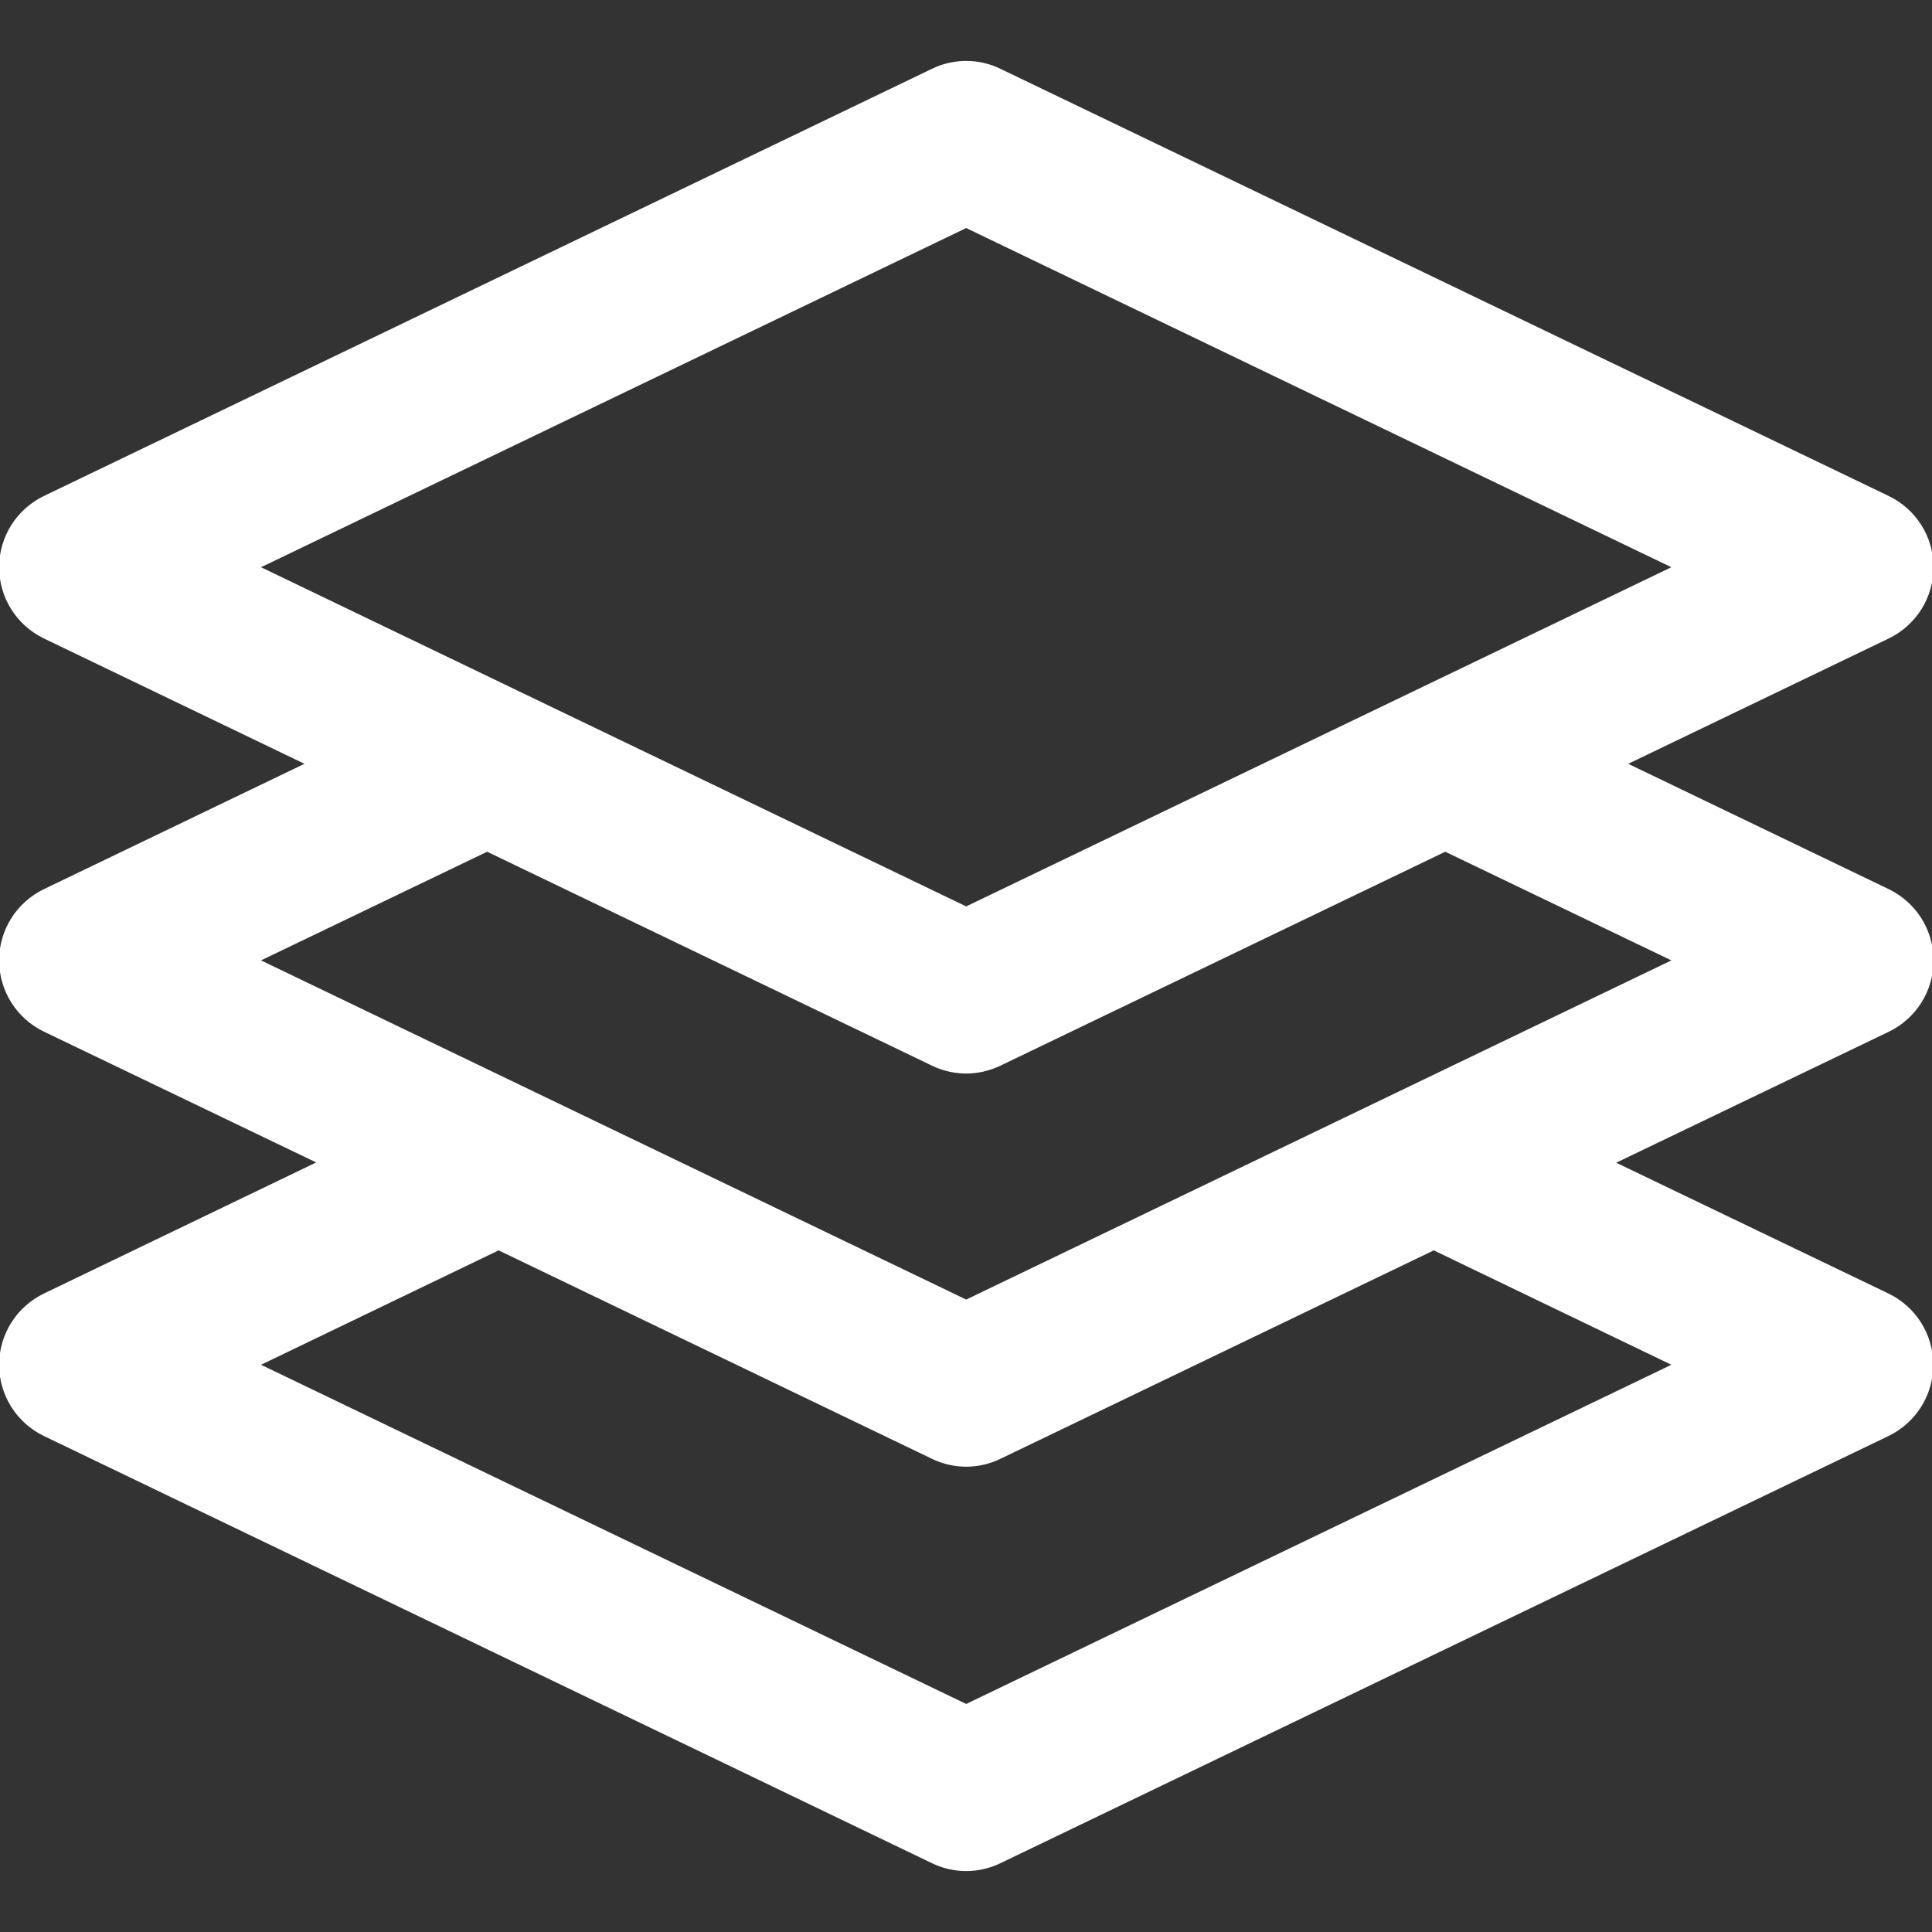 <svg viewBox="0 -35 1094 1094" fill="#ffffff" class="icon" version="1.1" xmlns="http://www.w3.org/2000/svg" stroke="#ffffff"><rect x="0" y="-35" width="1094" height="1094" fill="#333333" stroke="none"/><g id="SVGRepo_bgCarrier" stroke-width="0"></g><g id="SVGRepo_tracerCarrier" stroke-linecap="round" stroke-linejoin="round"></g><g id="SVGRepo_iconCarrier"><path d="M1094.366 508.822c0-17-9.757-32.522-25.131-39.913l-148.419-71.401 148.419-71.401c15.374-7.391 25.131-22.913 25.131-39.913s-9.757-32.522-25.131-39.913L566.327 4.435c-12.122-5.913-26.313-5.913-38.435 0L25.131 246.28c-15.374 7.391-25.131 22.913-25.131 39.913s9.757 32.522 25.131 39.913l148.419 71.401L25.131 468.908c-15.374 7.391-25.131 22.913-25.131 39.913s9.757 32.522 25.131 39.913l155.071 74.505L25.131 697.893c-15.374 7.391-25.131 22.913-25.131 39.913s9.757 32.522 25.131 39.913l502.761 241.846c6.061 2.957 12.713 4.435 19.218 4.435s13.157-1.478 19.218-4.435l502.761-241.846c15.374-7.391 25.131-22.913 25.131-39.913s-9.757-32.522-25.131-39.913l-155.071-74.505 155.071-74.505c15.522-7.391 25.278-22.913 25.278-40.061zM547.109 93.575L947.573 286.194 547.109 478.813 146.645 286.194 547.109 93.575zM947.573 737.806L547.109 930.425 146.645 737.806l135.706-65.34 245.541 118.114c6.061 2.957 12.713 4.435 19.218 4.435s13.157-1.478 19.218-4.435l245.541-118.114 135.706 65.34z m-400.464-36.366L146.645 508.822l129.201-62.087 252.046 121.218c6.061 2.957 12.713 4.435 19.218 4.435s13.157-1.478 19.218-4.435l252.046-121.218 129.201 62.087-400.464 192.619z"></path></g></svg>